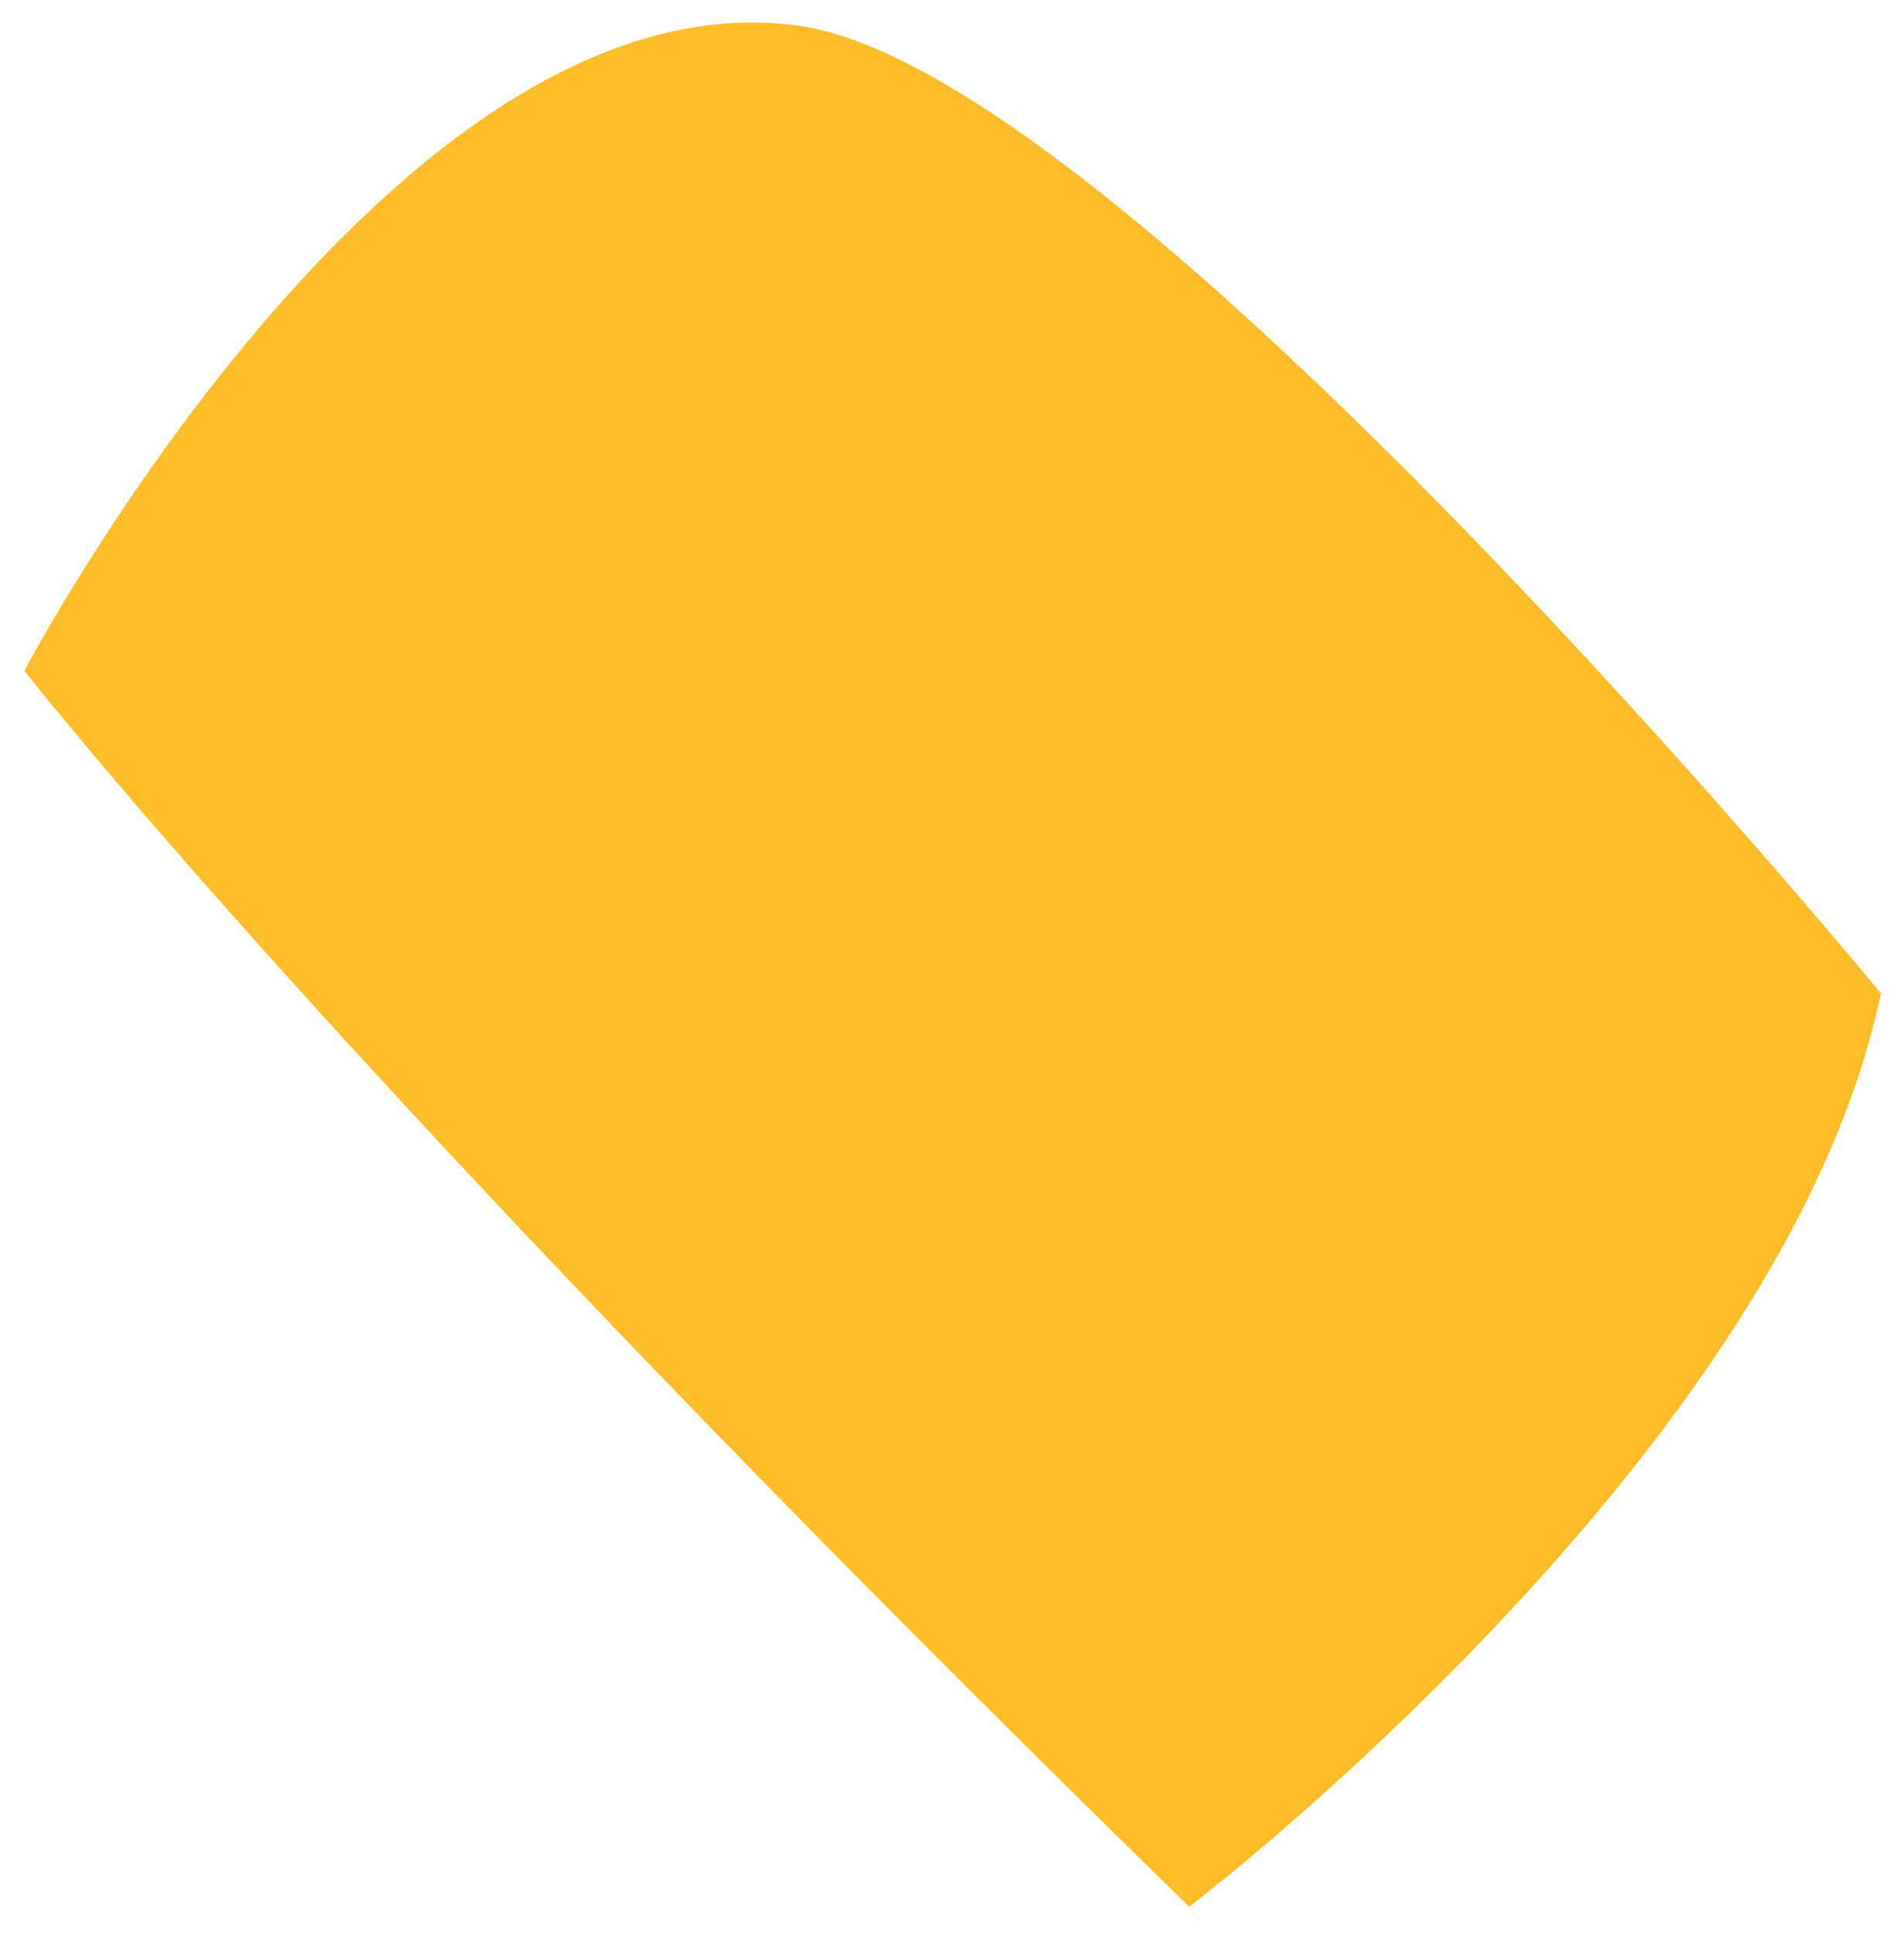 <svg width="67" height="68" viewBox="0 0 67 68" fill="none" xmlns="http://www.w3.org/2000/svg">
<path d="M49.841 60.03C47.125 62.691 44.731 64.73 43.288 65.921C43.122 66.053 42.982 66.171 42.836 66.276C42.208 66.793 41.849 67.069 41.849 67.069C12.088 38.036 0.858 23.591 0.858 23.591C0.858 23.591 13.888 -1.13 28.152 0.912C39.559 2.548 66.19 34.942 66.19 34.942C66.054 35.57 65.892 36.212 65.71 36.846C63.153 45.686 55.738 54.28 49.841 60.03Z" fill="#FDBD28"/>
</svg>
